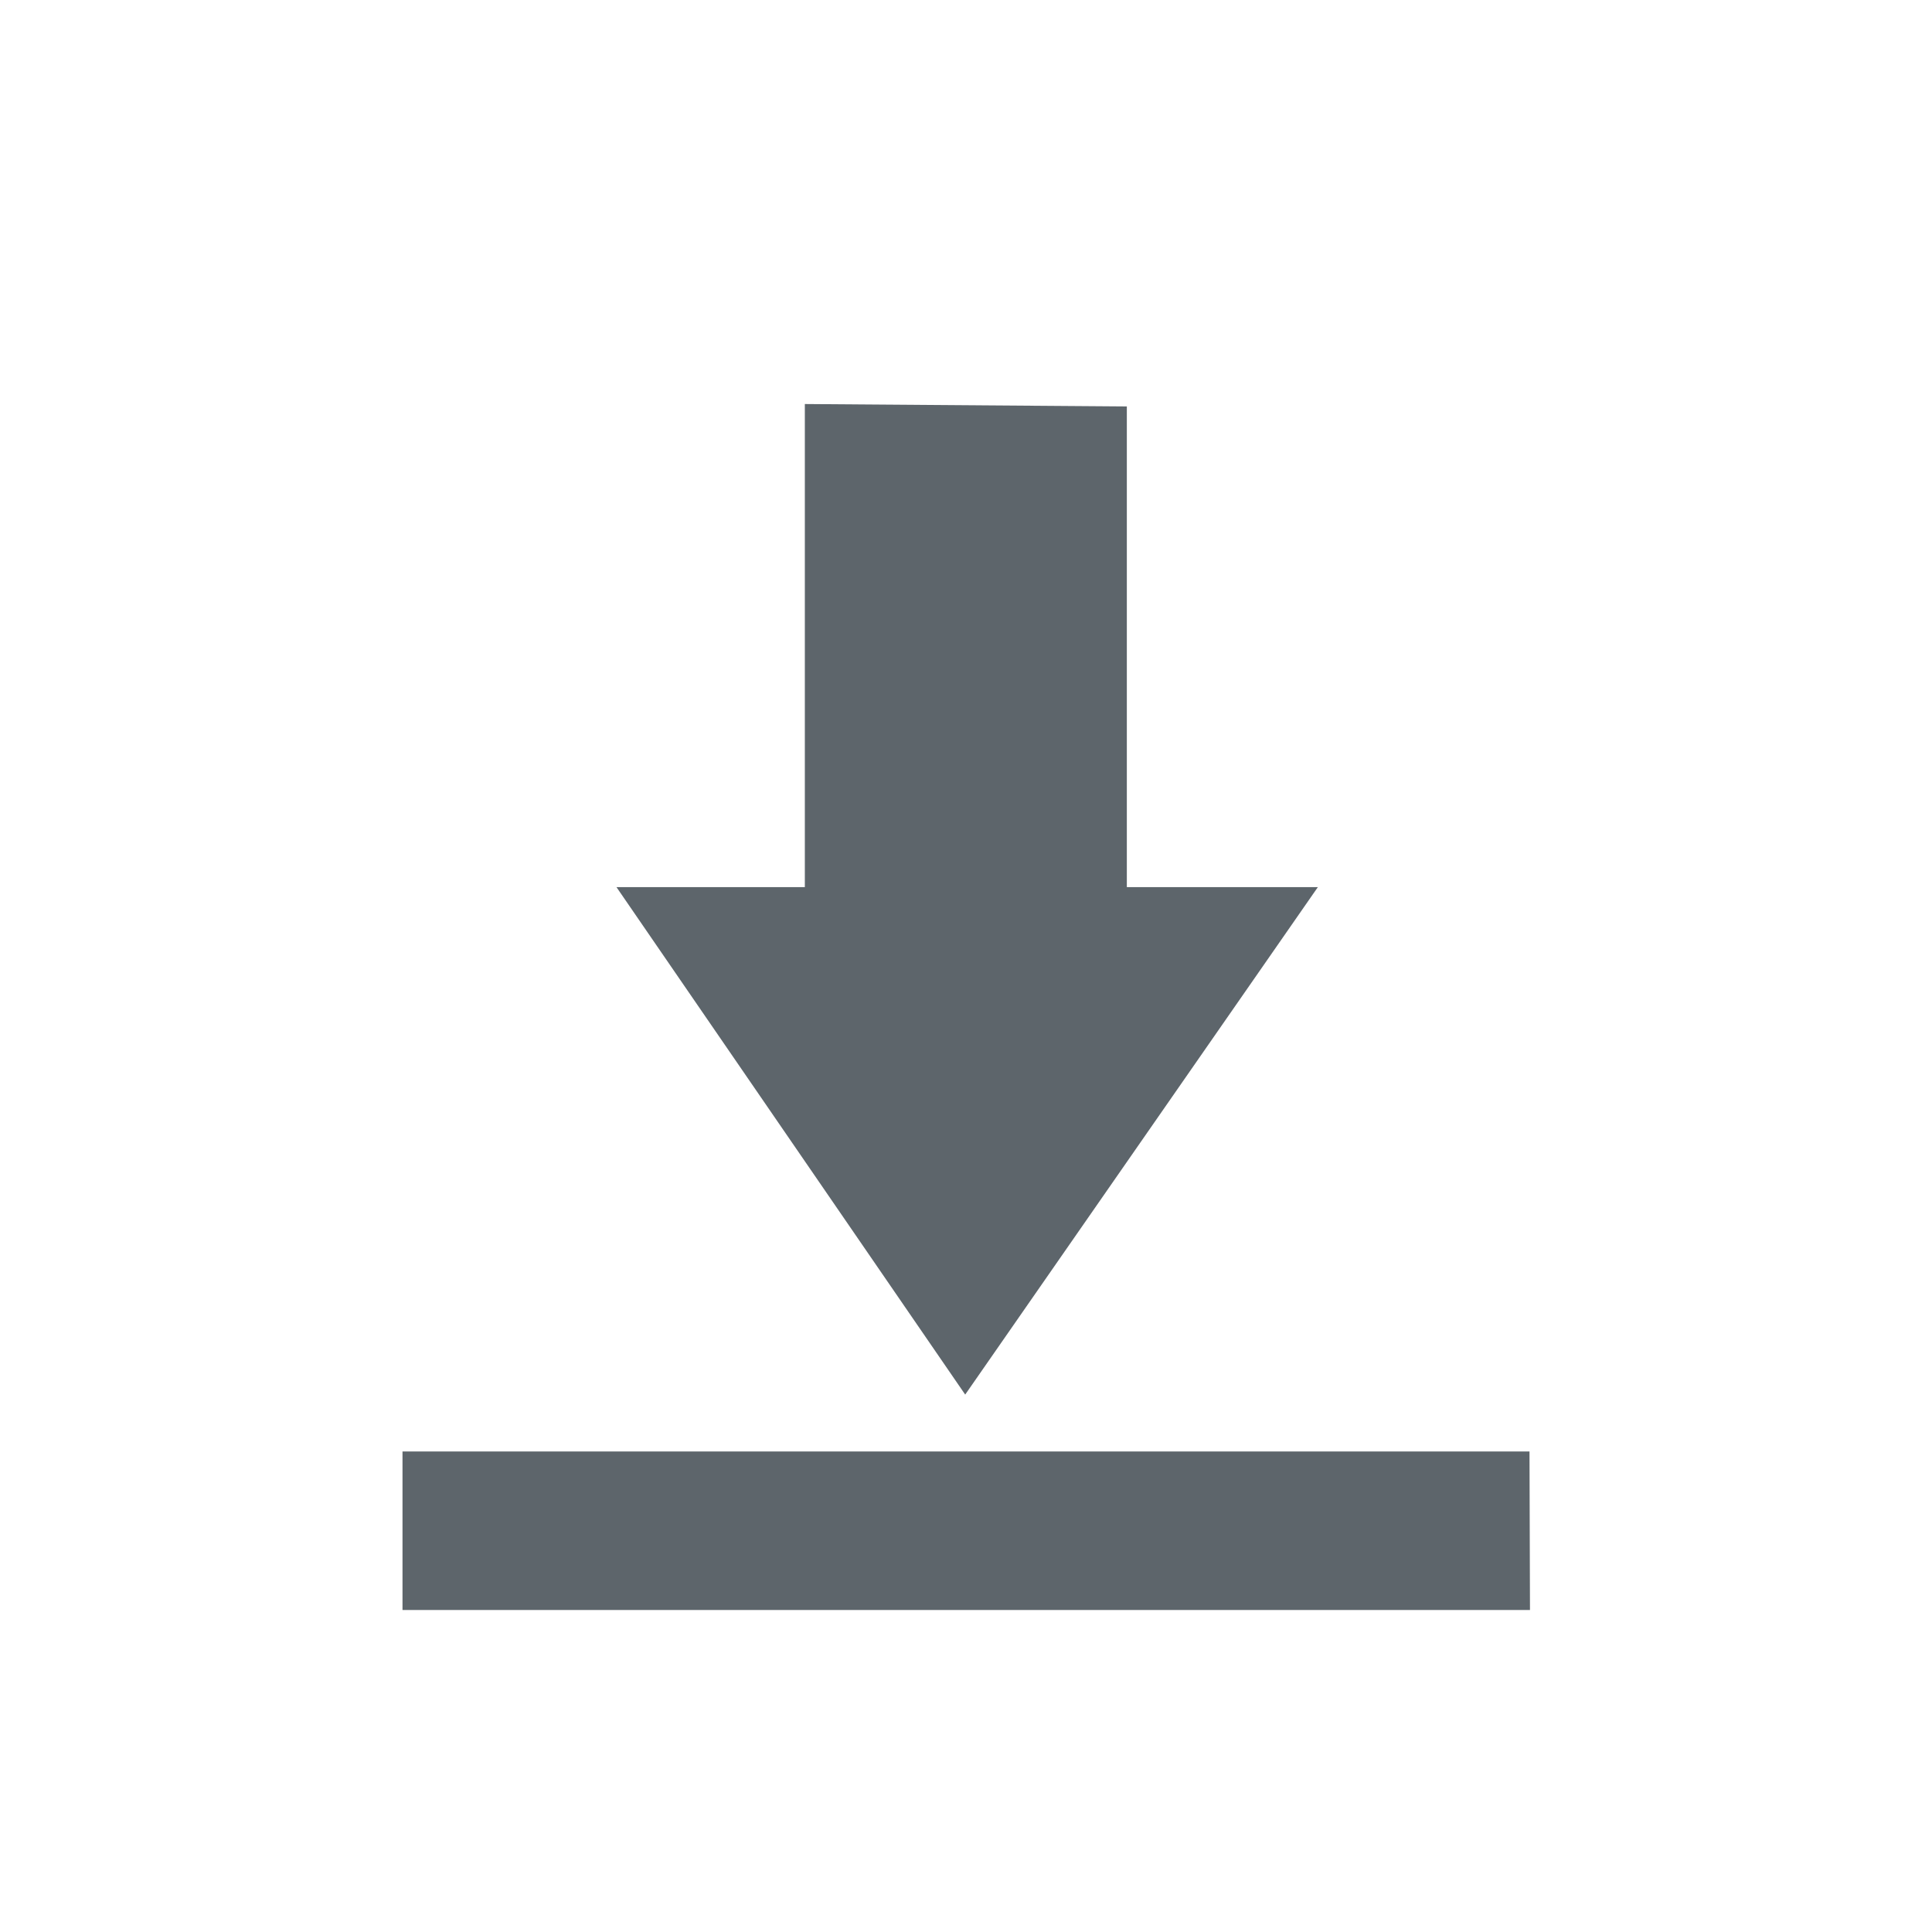 <svg xmlns="http://www.w3.org/2000/svg" width="24" height="24"><defs><style id="current-color-scheme" type="text/css"></style></defs><path d="M9.998 5.02v6h-2.34l4.332 6.304 4.381-6.304h-2.373V5.049l-4-.03zM5 18.03V20h14.006L19 18.031H5z" fill="currentColor" color="#5d656b"/></svg>